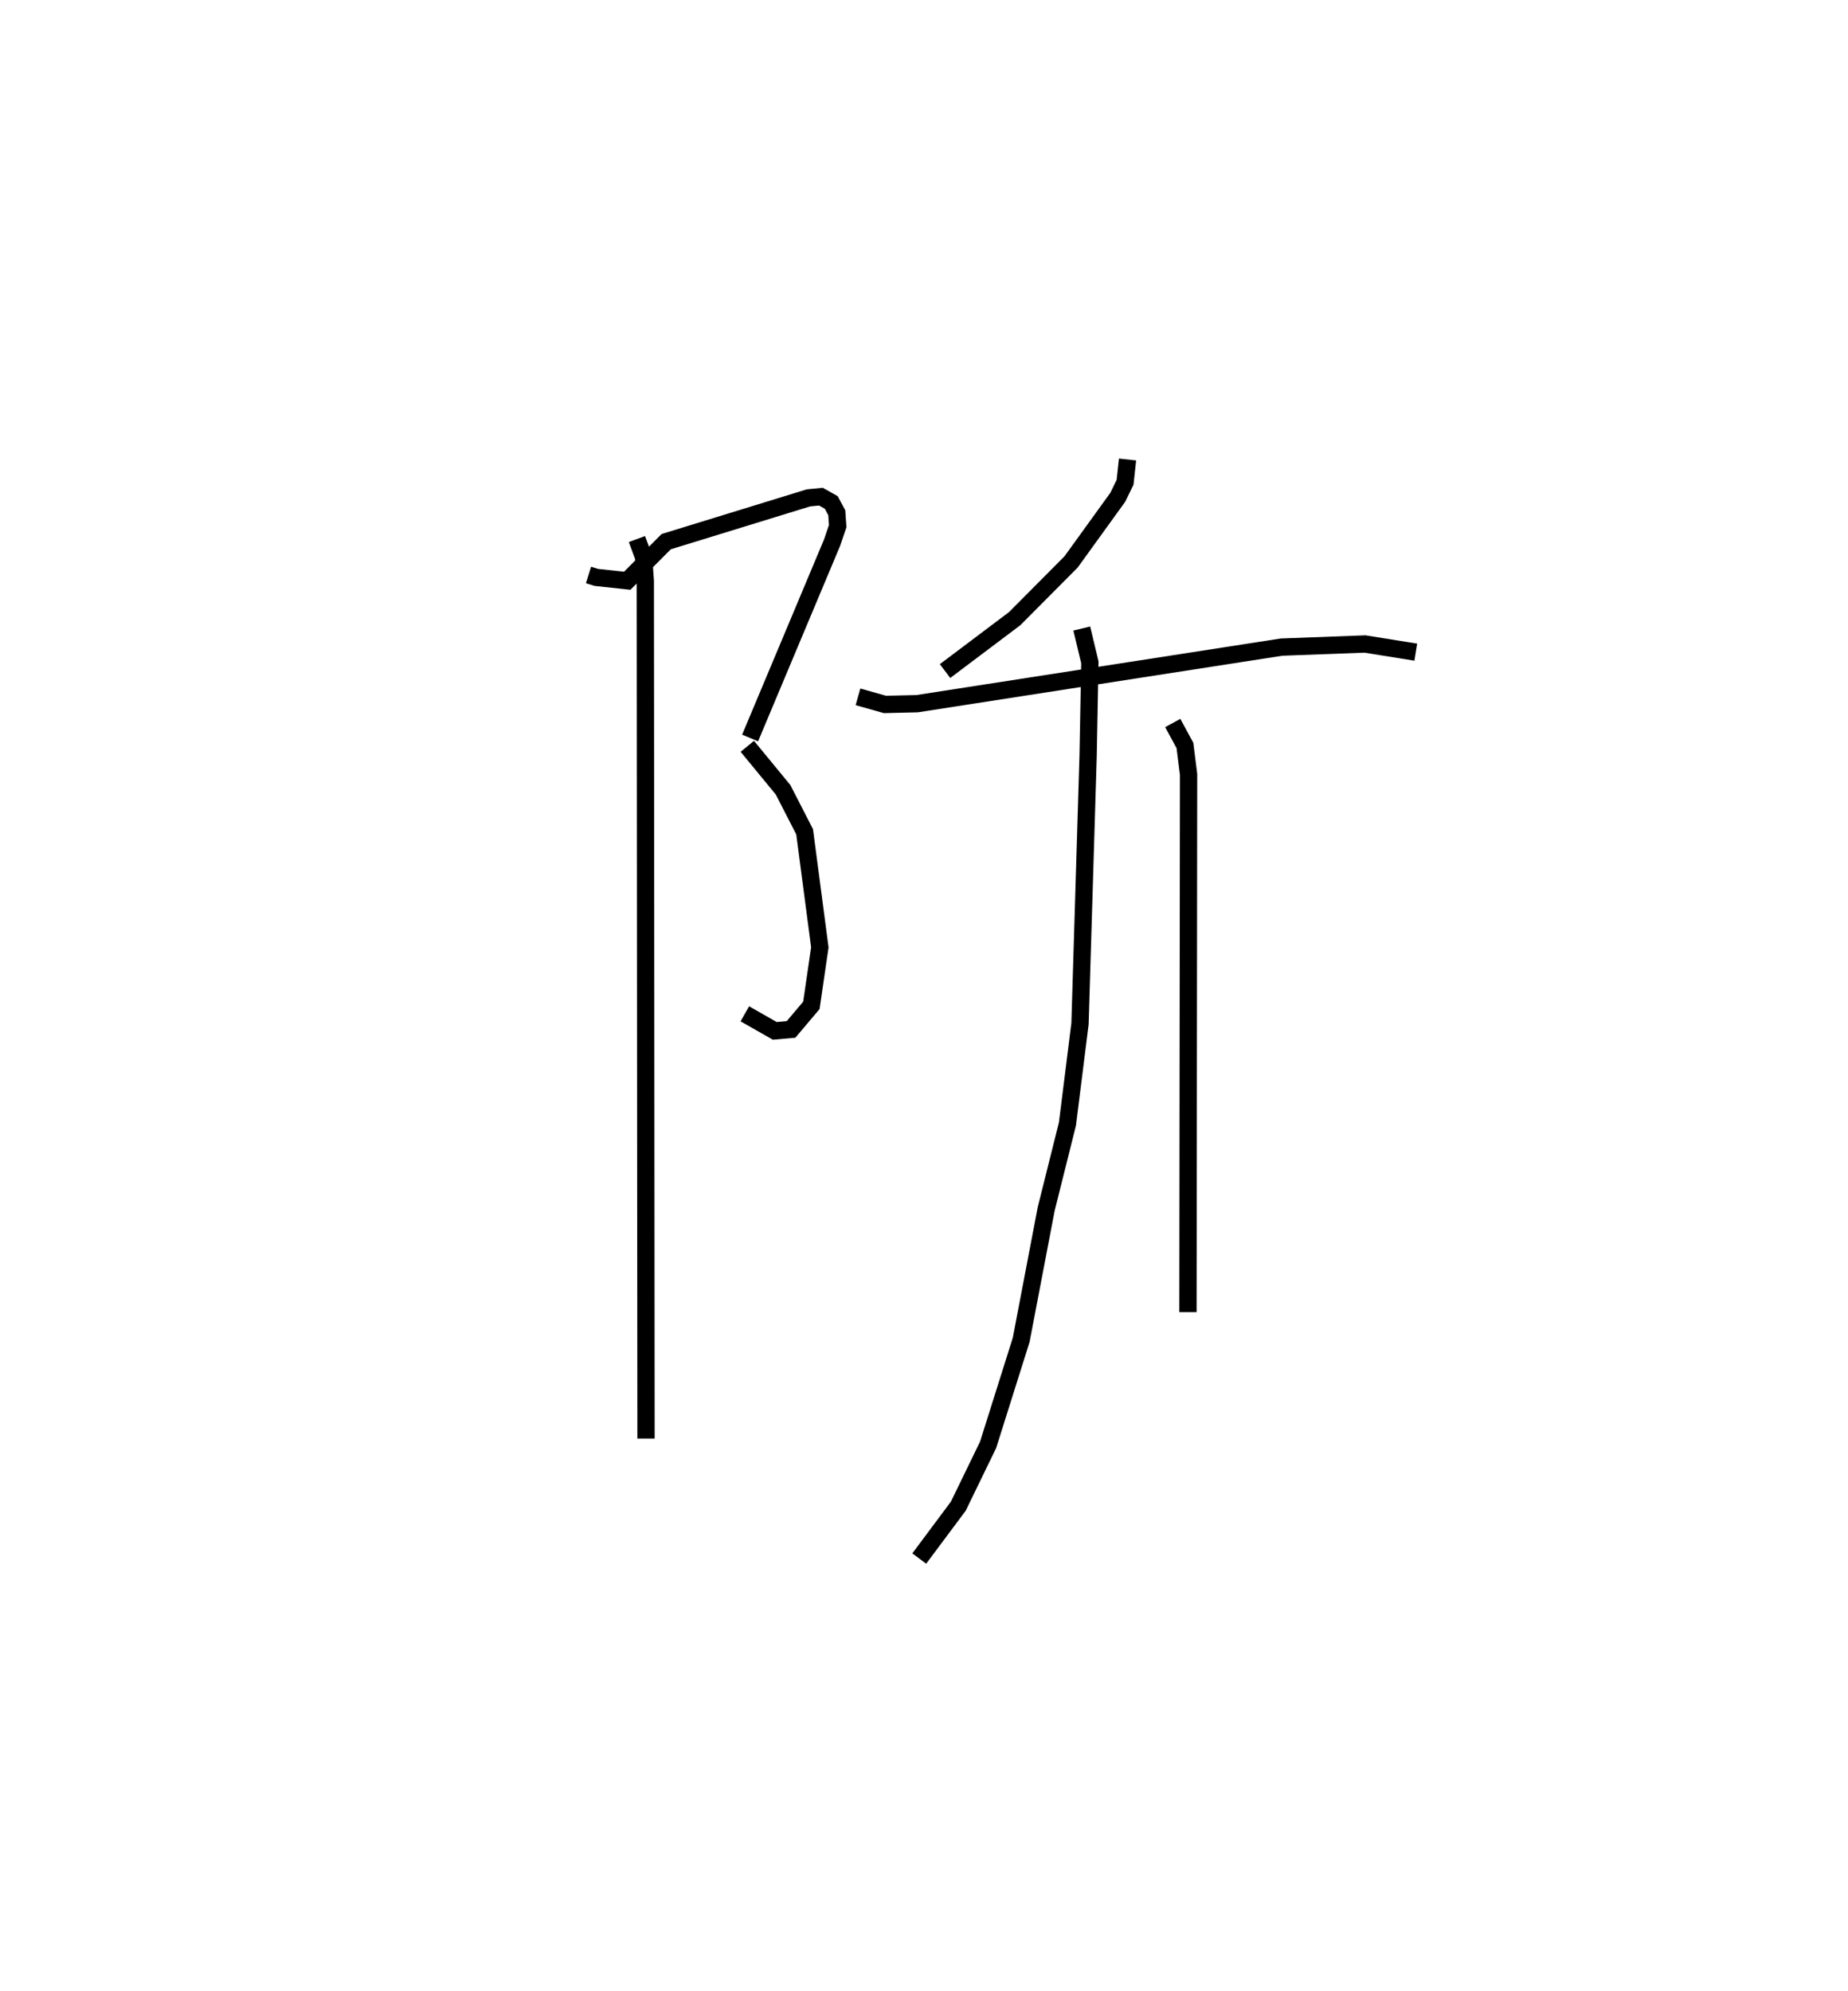 <?xml version="1.0" encoding="utf-8" ?>
<svg baseProfile="full" height="115.124" version="1.1" width="106.884" xmlns="http://www.w3.org/2000/svg" xmlns:ev="http://www.w3.org/2001/xml-events" xmlns:xlink="http://www.w3.org/1999/xlink"><defs /><rect fill="white" height="115.124" width="106.884" x="0" y="0" /><path d="M25,25 m0.0,0.0 m9.038,8.25 l0.449,0.14 1.79,0.194 l2.254,-2.261 8.23,-2.532 l0.72,-0.07 0.598,0.336 l0.318,0.595 0.053,0.772 l-0.323,0.953 -4.743,11.3 m-0.161,0.481 l2.067,2.513 1.247,2.428 l0.88,6.684 -0.489,3.355 l-1.177,1.393 -0.94,0.082 l-1.731,-0.986 m-6.241,-27.455 l0.386,1.047 0.098,1.371 l0.041,49.598 m27.851,-56.616 l-0.144,1.318 -0.421,0.866 l-2.701,3.739 -3.261,3.279 l-4.029,3.033 m7.908,-2.46 l0.468,1.955 -0.101,5.408 l-0.469,15.488 -0.727,5.801 l-1.229,4.914 -1.446,7.569 l-1.913,6.07 -1.723,3.546 l-2.26,3.03 m-3.543,-49.831 l1.56,0.44 1.859,-0.044 l21.082,-3.272 4.822,-0.18 l2.939,0.472 m-14.057,4.097 l0.705,1.298 0.211,1.679 l-0.036,31.09 " fill="none" stroke="black" stroke-width="1" /></svg>